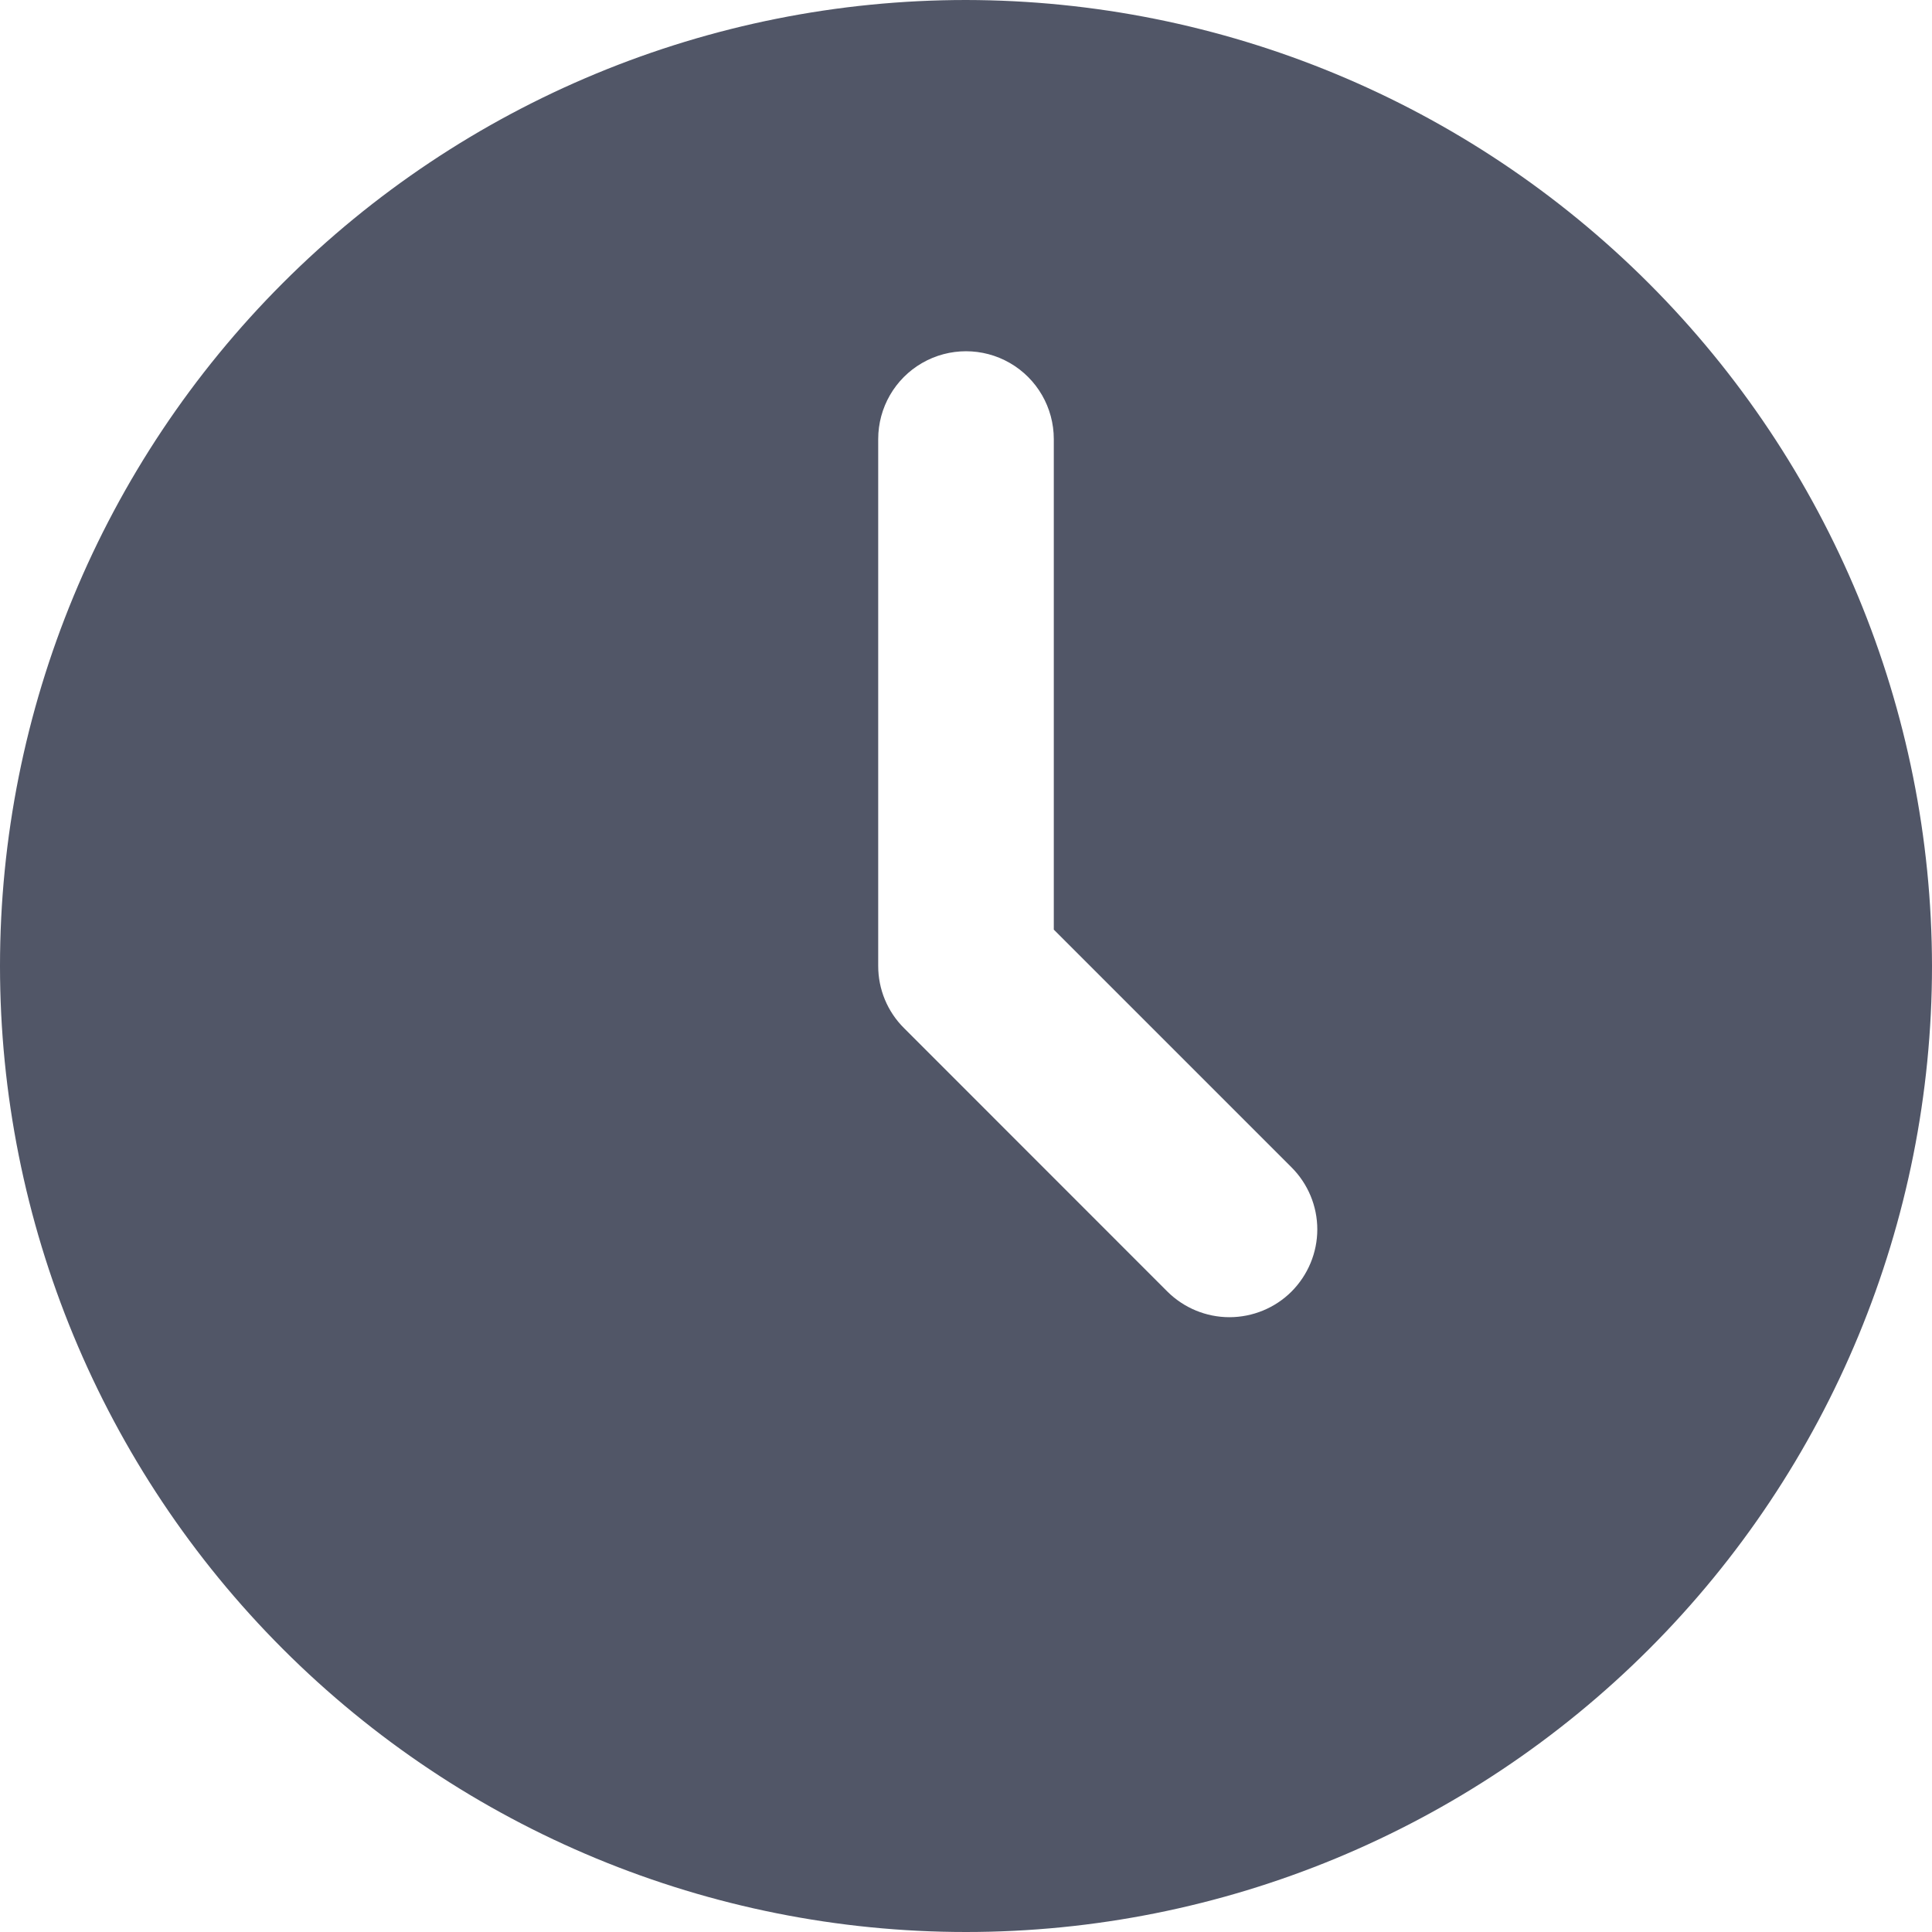 <svg width="18" height="18" viewBox="0 0 18 18" fill="none" xmlns="http://www.w3.org/2000/svg">
<path d="M9 0C6.613 0 4.324 0.948 2.636 2.636C0.948 4.324 0 6.613 0 9C0 11.387 0.948 13.676 2.636 15.364C4.324 17.052 6.613 18 9 18C11.387 18 13.676 17.052 15.364 15.364C17.052 13.676 18 11.387 18 9C17.997 6.614 17.048 4.326 15.361 2.639C13.674 0.952 11.386 0.003 9 0L9 0ZM12.033 12.033C11.88 12.186 11.671 12.272 11.454 12.272C11.238 12.272 11.03 12.186 10.876 12.033L8.422 9.578C8.268 9.425 8.182 9.217 8.182 9V4.091C8.182 3.798 8.338 3.528 8.591 3.382C8.844 3.236 9.156 3.236 9.409 3.382C9.662 3.528 9.818 3.798 9.818 4.091V8.661L12.033 10.876V10.876C12.186 11.029 12.273 11.237 12.273 11.454C12.273 11.671 12.186 11.879 12.033 12.033L12.033 12.033Z" fill="#515667"/>
</svg>
